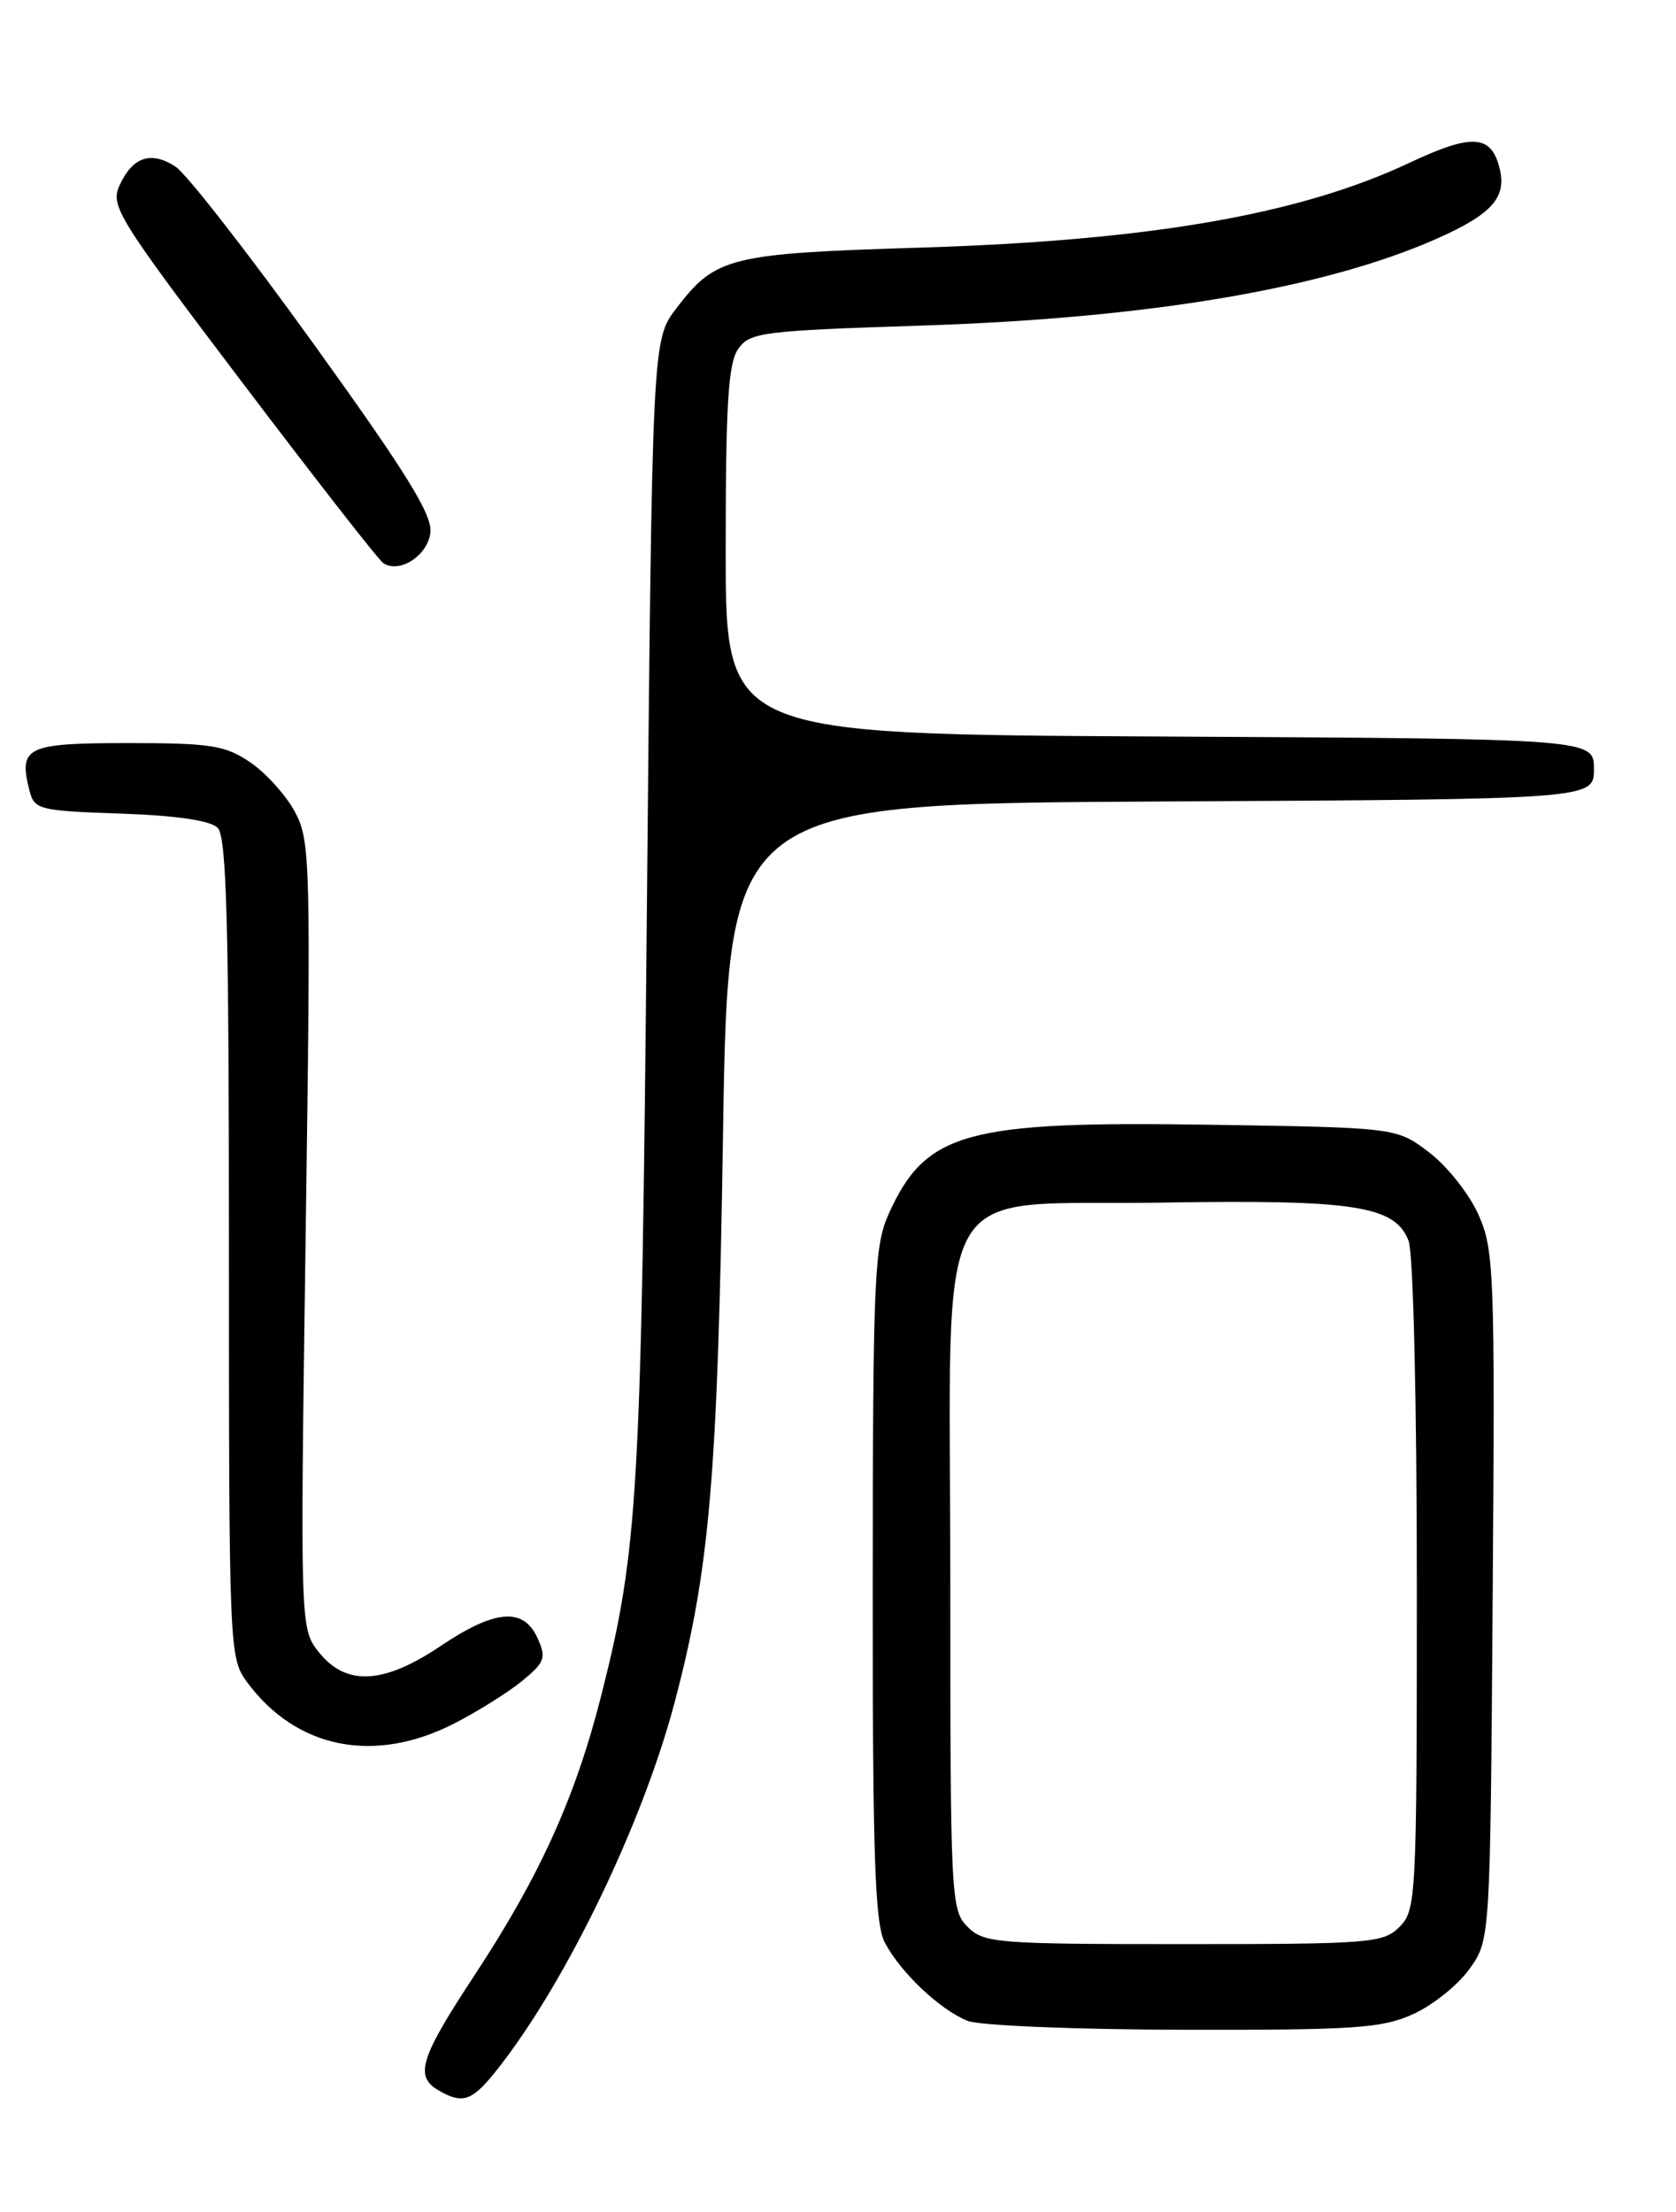 <?xml version="1.0" encoding="UTF-8" standalone="no"?>
<!DOCTYPE svg PUBLIC "-//W3C//DTD SVG 1.1//EN" "http://www.w3.org/Graphics/SVG/1.1/DTD/svg11.dtd" >
<svg xmlns="http://www.w3.org/2000/svg" xmlns:xlink="http://www.w3.org/1999/xlink" version="1.1" viewBox="0 0 194 256">
 <g >
 <path fill="currentColor"
d=" M 57.76 239.25 C 65.65 229.15 74.37 211.03 78.06 197.13 C 82.16 181.65 83.08 170.90 83.69 131.26 C 84.29 93.02 84.29 93.02 134.40 92.76 C 184.50 92.50 184.50 92.50 184.50 89.00 C 184.50 85.50 184.50 85.50 134.25 85.24 C 84.00 84.98 84.00 84.98 84.00 63.71 C 84.00 46.79 84.29 42.02 85.45 40.38 C 86.79 38.46 88.21 38.28 106.70 37.68 C 132.93 36.83 153.26 33.40 166.30 27.63 C 172.70 24.79 174.43 22.85 173.58 19.47 C 172.60 15.56 170.40 15.43 163.15 18.84 C 150.40 24.84 133.09 27.84 106.50 28.66 C 84.42 29.34 82.83 29.74 78.30 35.67 C 75.50 39.34 75.50 39.34 74.88 104.92 C 74.24 173.05 73.87 179.36 69.59 196.25 C 66.60 208.02 62.48 217.13 54.96 228.55 C 48.63 238.17 47.96 240.29 50.75 241.92 C 53.62 243.59 54.69 243.19 57.76 239.25 Z  M 163.60 233.09 C 165.85 232.07 168.78 229.72 170.10 227.87 C 172.50 224.50 172.50 224.50 172.78 184.72 C 173.05 147.36 172.95 144.67 171.15 140.61 C 170.10 138.23 167.53 134.98 165.45 133.39 C 161.66 130.50 161.66 130.50 139.99 130.17 C 111.80 129.73 107.17 131.01 102.90 140.42 C 101.20 144.16 101.04 147.69 101.02 183.30 C 101.00 214.79 101.27 222.61 102.41 224.80 C 104.22 228.27 108.81 232.61 112.00 233.88 C 113.38 234.43 124.54 234.89 137.00 234.91 C 156.86 234.95 159.98 234.74 163.60 233.09 Z  M 52.55 199.48 C 55.27 198.09 58.82 195.87 60.44 194.54 C 63.08 192.37 63.26 191.86 62.21 189.56 C 60.58 185.99 57.29 186.27 51.00 190.50 C 44.42 194.93 40.08 195.16 36.94 191.25 C 34.74 188.50 34.74 188.50 35.38 143.00 C 35.99 99.82 35.93 97.32 34.16 94.00 C 33.14 92.08 30.81 89.49 29.00 88.25 C 26.08 86.26 24.46 86.00 14.82 86.00 C 3.08 86.00 2.14 86.44 3.39 91.41 C 3.97 93.71 4.39 93.83 13.95 94.16 C 20.40 94.38 24.36 94.96 25.20 95.81 C 26.23 96.84 26.50 106.99 26.50 144.47 C 26.50 190.96 26.54 191.88 28.59 194.67 C 34.29 202.39 43.30 204.20 52.55 199.48 Z  M 49.82 61.65 C 50.06 59.59 47.09 54.79 36.38 39.91 C 28.82 29.40 21.59 20.12 20.32 19.29 C 17.48 17.43 15.34 18.15 13.83 21.47 C 12.75 23.84 13.66 25.29 28.03 44.25 C 36.47 55.39 43.81 64.80 44.35 65.16 C 46.22 66.43 49.50 64.32 49.82 61.65 Z  M 112.00 223.00 C 110.07 221.07 110.00 219.67 110.00 183.06 C 110.00 134.87 107.33 139.62 134.66 139.18 C 156.80 138.82 161.50 139.55 163.05 143.62 C 163.59 145.05 164.00 162.21 164.00 183.57 C 164.00 219.67 163.93 221.07 162.00 223.00 C 160.12 224.88 158.67 225.00 137.00 225.00 C 115.33 225.00 113.88 224.88 112.00 223.00 Z "/>
</g>
</svg>